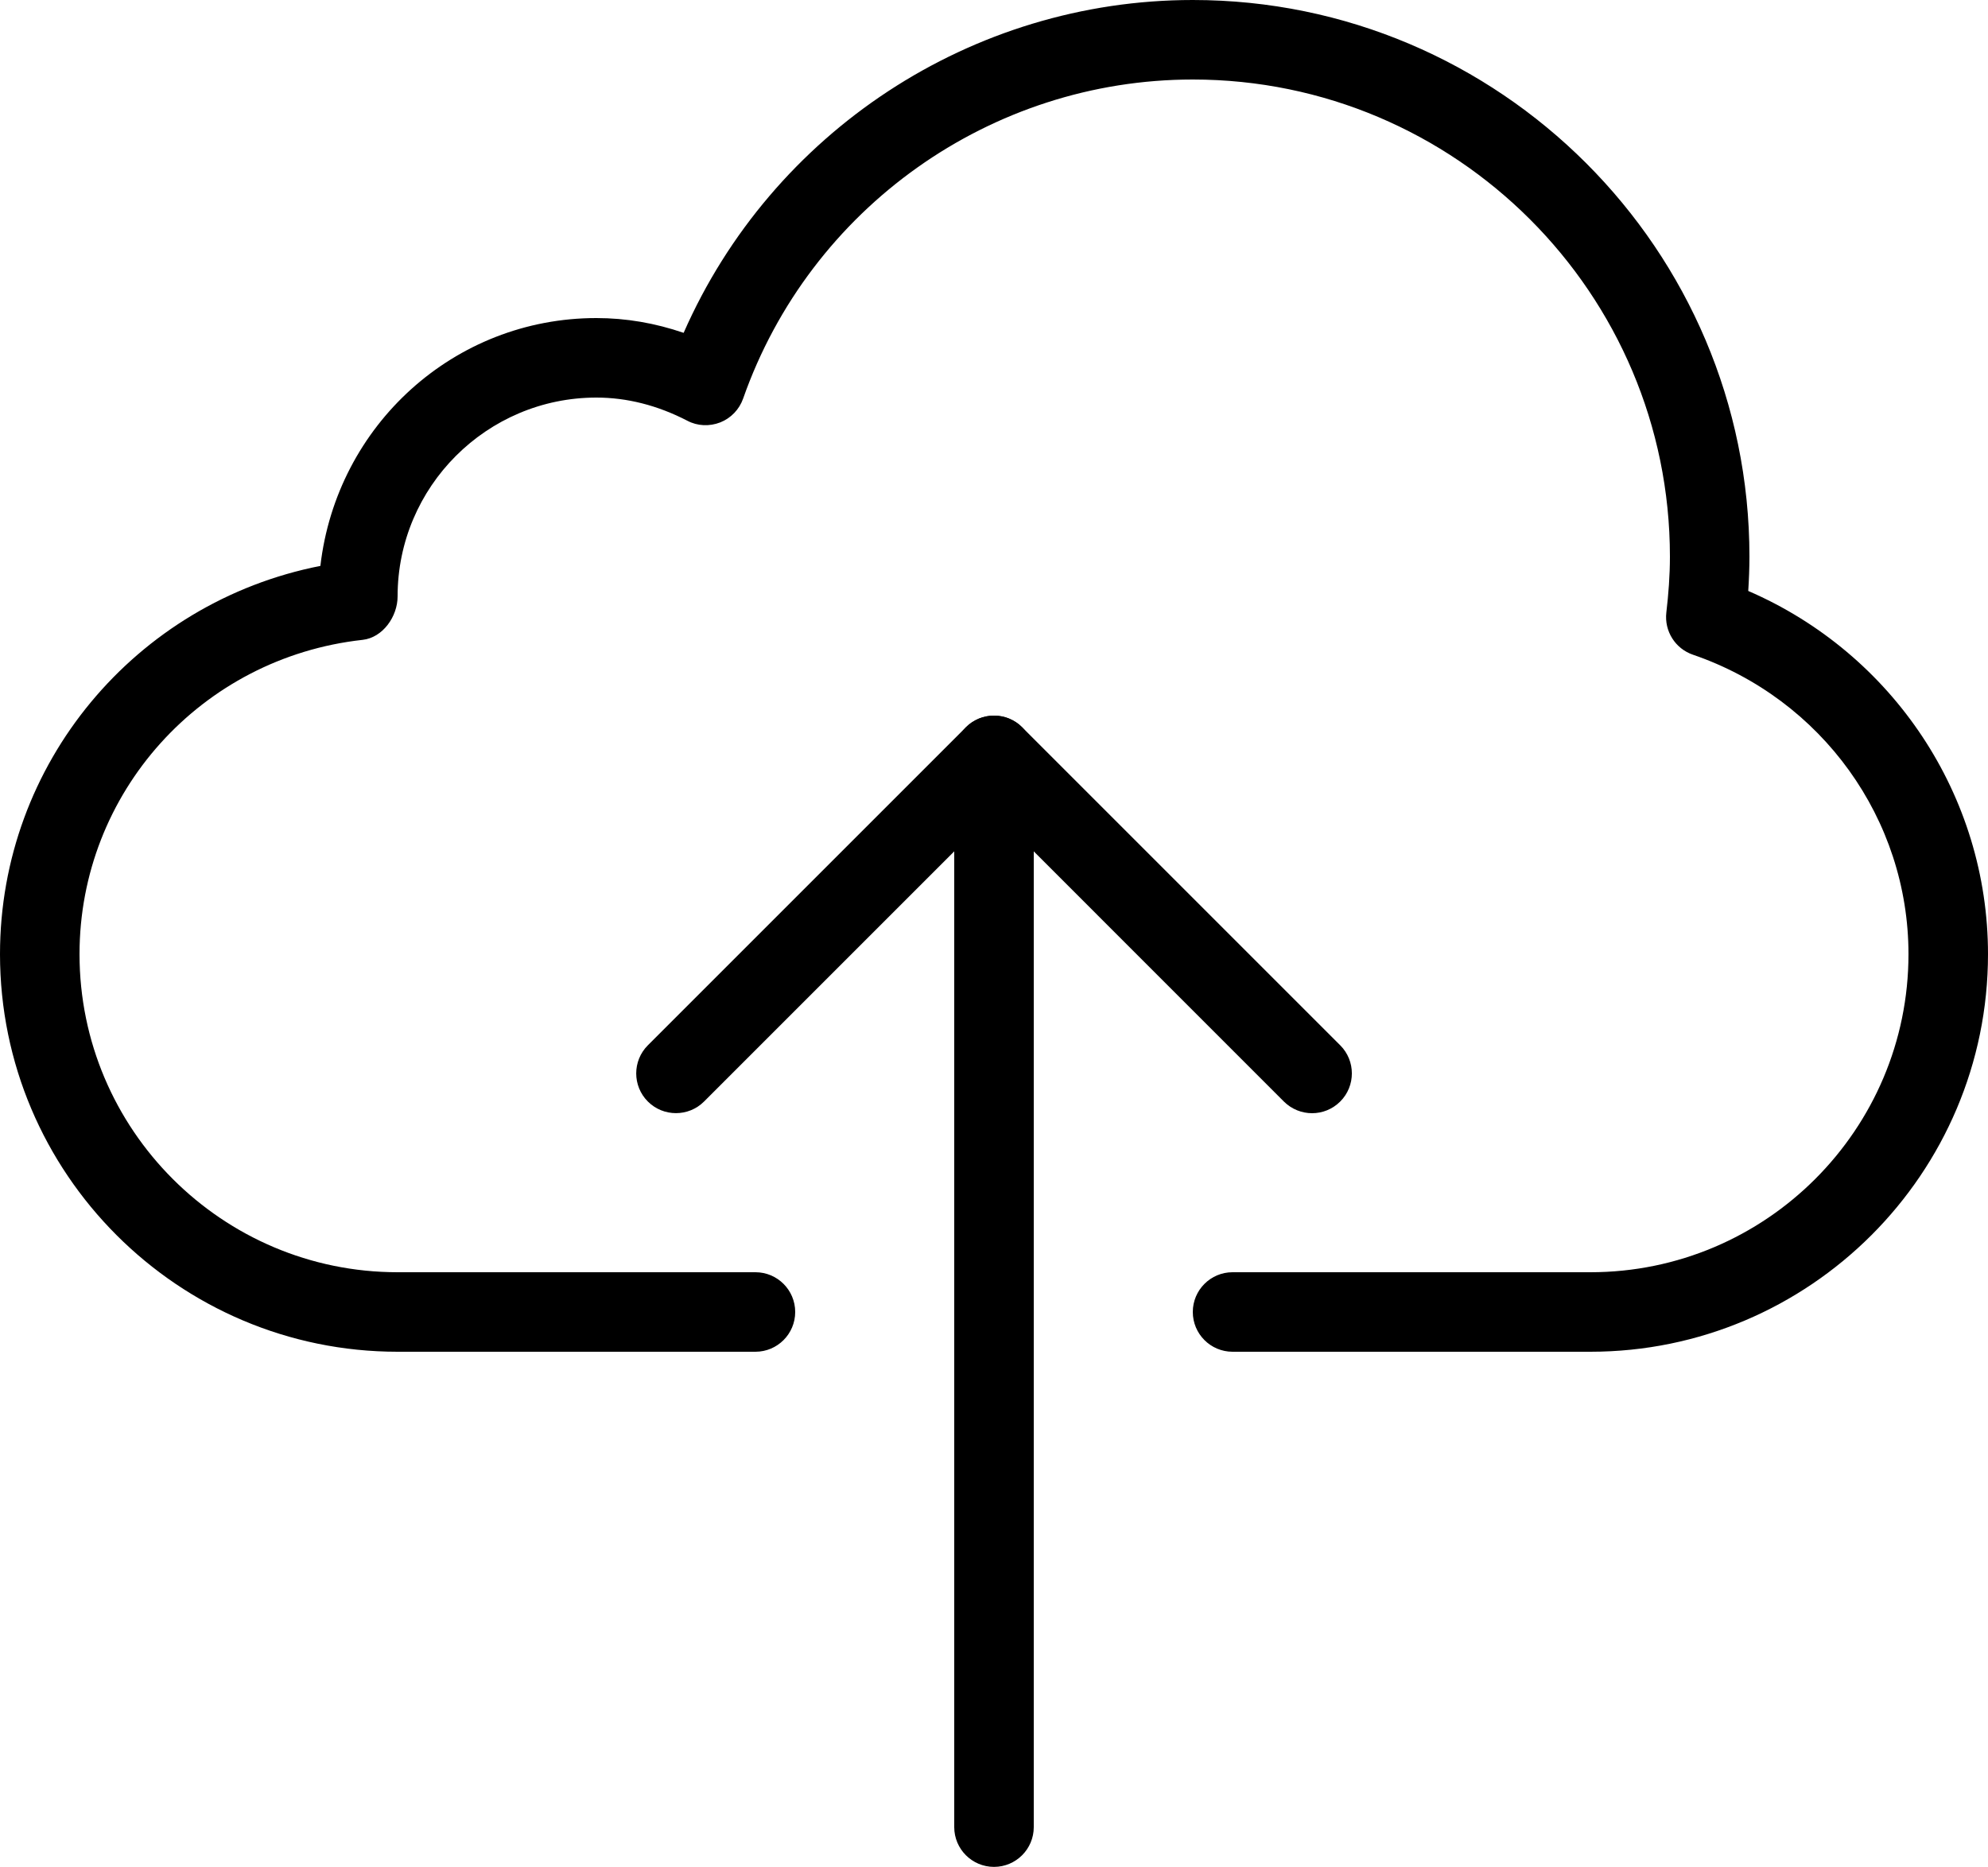 <?xml version="1.0" encoding="utf-8"?>
<!-- Generator: Adobe Illustrator 16.0.0, SVG Export Plug-In . SVG Version: 6.00 Build 0)  -->
<!DOCTYPE svg PUBLIC "-//W3C//DTD SVG 1.1//EN" "http://www.w3.org/Graphics/SVG/1.1/DTD/svg11.dtd">
<svg version="1.1" id="Capa_1" xmlns="http://www.w3.org/2000/svg" xmlns:xlink="http://www.w3.org/1999/xlink" x="0px" y="0px"
	 width="2500px" height="2347.852px" viewBox="0 0 2500 2347.852" enable-background="new 0 0 2500 2347.852" xml:space="preserve">
<g>
	<g>
		<path d="M2198.501,743.198c0.897-14.302,1.499-28.701,1.499-43.198c0-386.001-314.102-700-700-700
			c-278.398,0-529.398,166.201-640.298,418.599C823.804,406.299,787.104,400,750,400c-178.701,0-326.602,134.6-347.1,311.699
			C170.498,757.402,0,960.298,0,1200c0,275.698,224.302,500,500,500h450c27.598,0,50-22.402,50-50s-22.402-50-50-50H500
			c-220.601,0-400-179.399-400-400c0-202.9,152.998-372.9,356.001-395.298C481.299,801.904,500,775.503,500,750
			c0-137.798,112.202-250,250-250c38.501,0,77.002,9.8,114.302,29.102c12.798,6.803,27.9,7.402,41.499,2.101
			c13.398-5.298,23.901-16.299,28.701-29.897C1018.799,261.299,1246.1,100,1500,100c330.898,0,600,269.102,600,600
			c0,23.799-1.802,47.202-4.502,70.298c-2.7,23.398,11.201,45.498,33.501,53.102C2291.1,878.999,2400,1030.298,2400,1200
			c0,220.601-179.398,400-400,400h-450c-27.598,0-50,22.402-50,50s22.402,50,50,50h450c275.698,0,500-224.302,500-500
			C2500,1000.801,2380.4,821.899,2198.501,743.198z"/>
	</g>
</g>
<g>
	<g>
		<path d="M1250,900c-27.598,0-50,22.402-50,50v1347.852c0,27.598,22.402,50,50,50s50-22.402,50-50V950
			C1300,922.402,1277.598,900,1250,900z"/>
	</g>
</g>
<g>
	<g>
		<path d="M1685.4,1314.6l-400-400c-19.502-19.502-51.201-19.502-70.698,0l-400,400c-19.502,19.502-19.502,51.201,0,70.698
			s51.201,19.502,70.698,0l364.6-364.6l364.6,364.702c9.801,9.701,22.599,14.6,35.4,14.6s25.602-4.896,35.4-14.702
			C1704.902,1365.801,1704.902,1334.102,1685.4,1314.6z"/>
	</g>
</g>
</svg>
